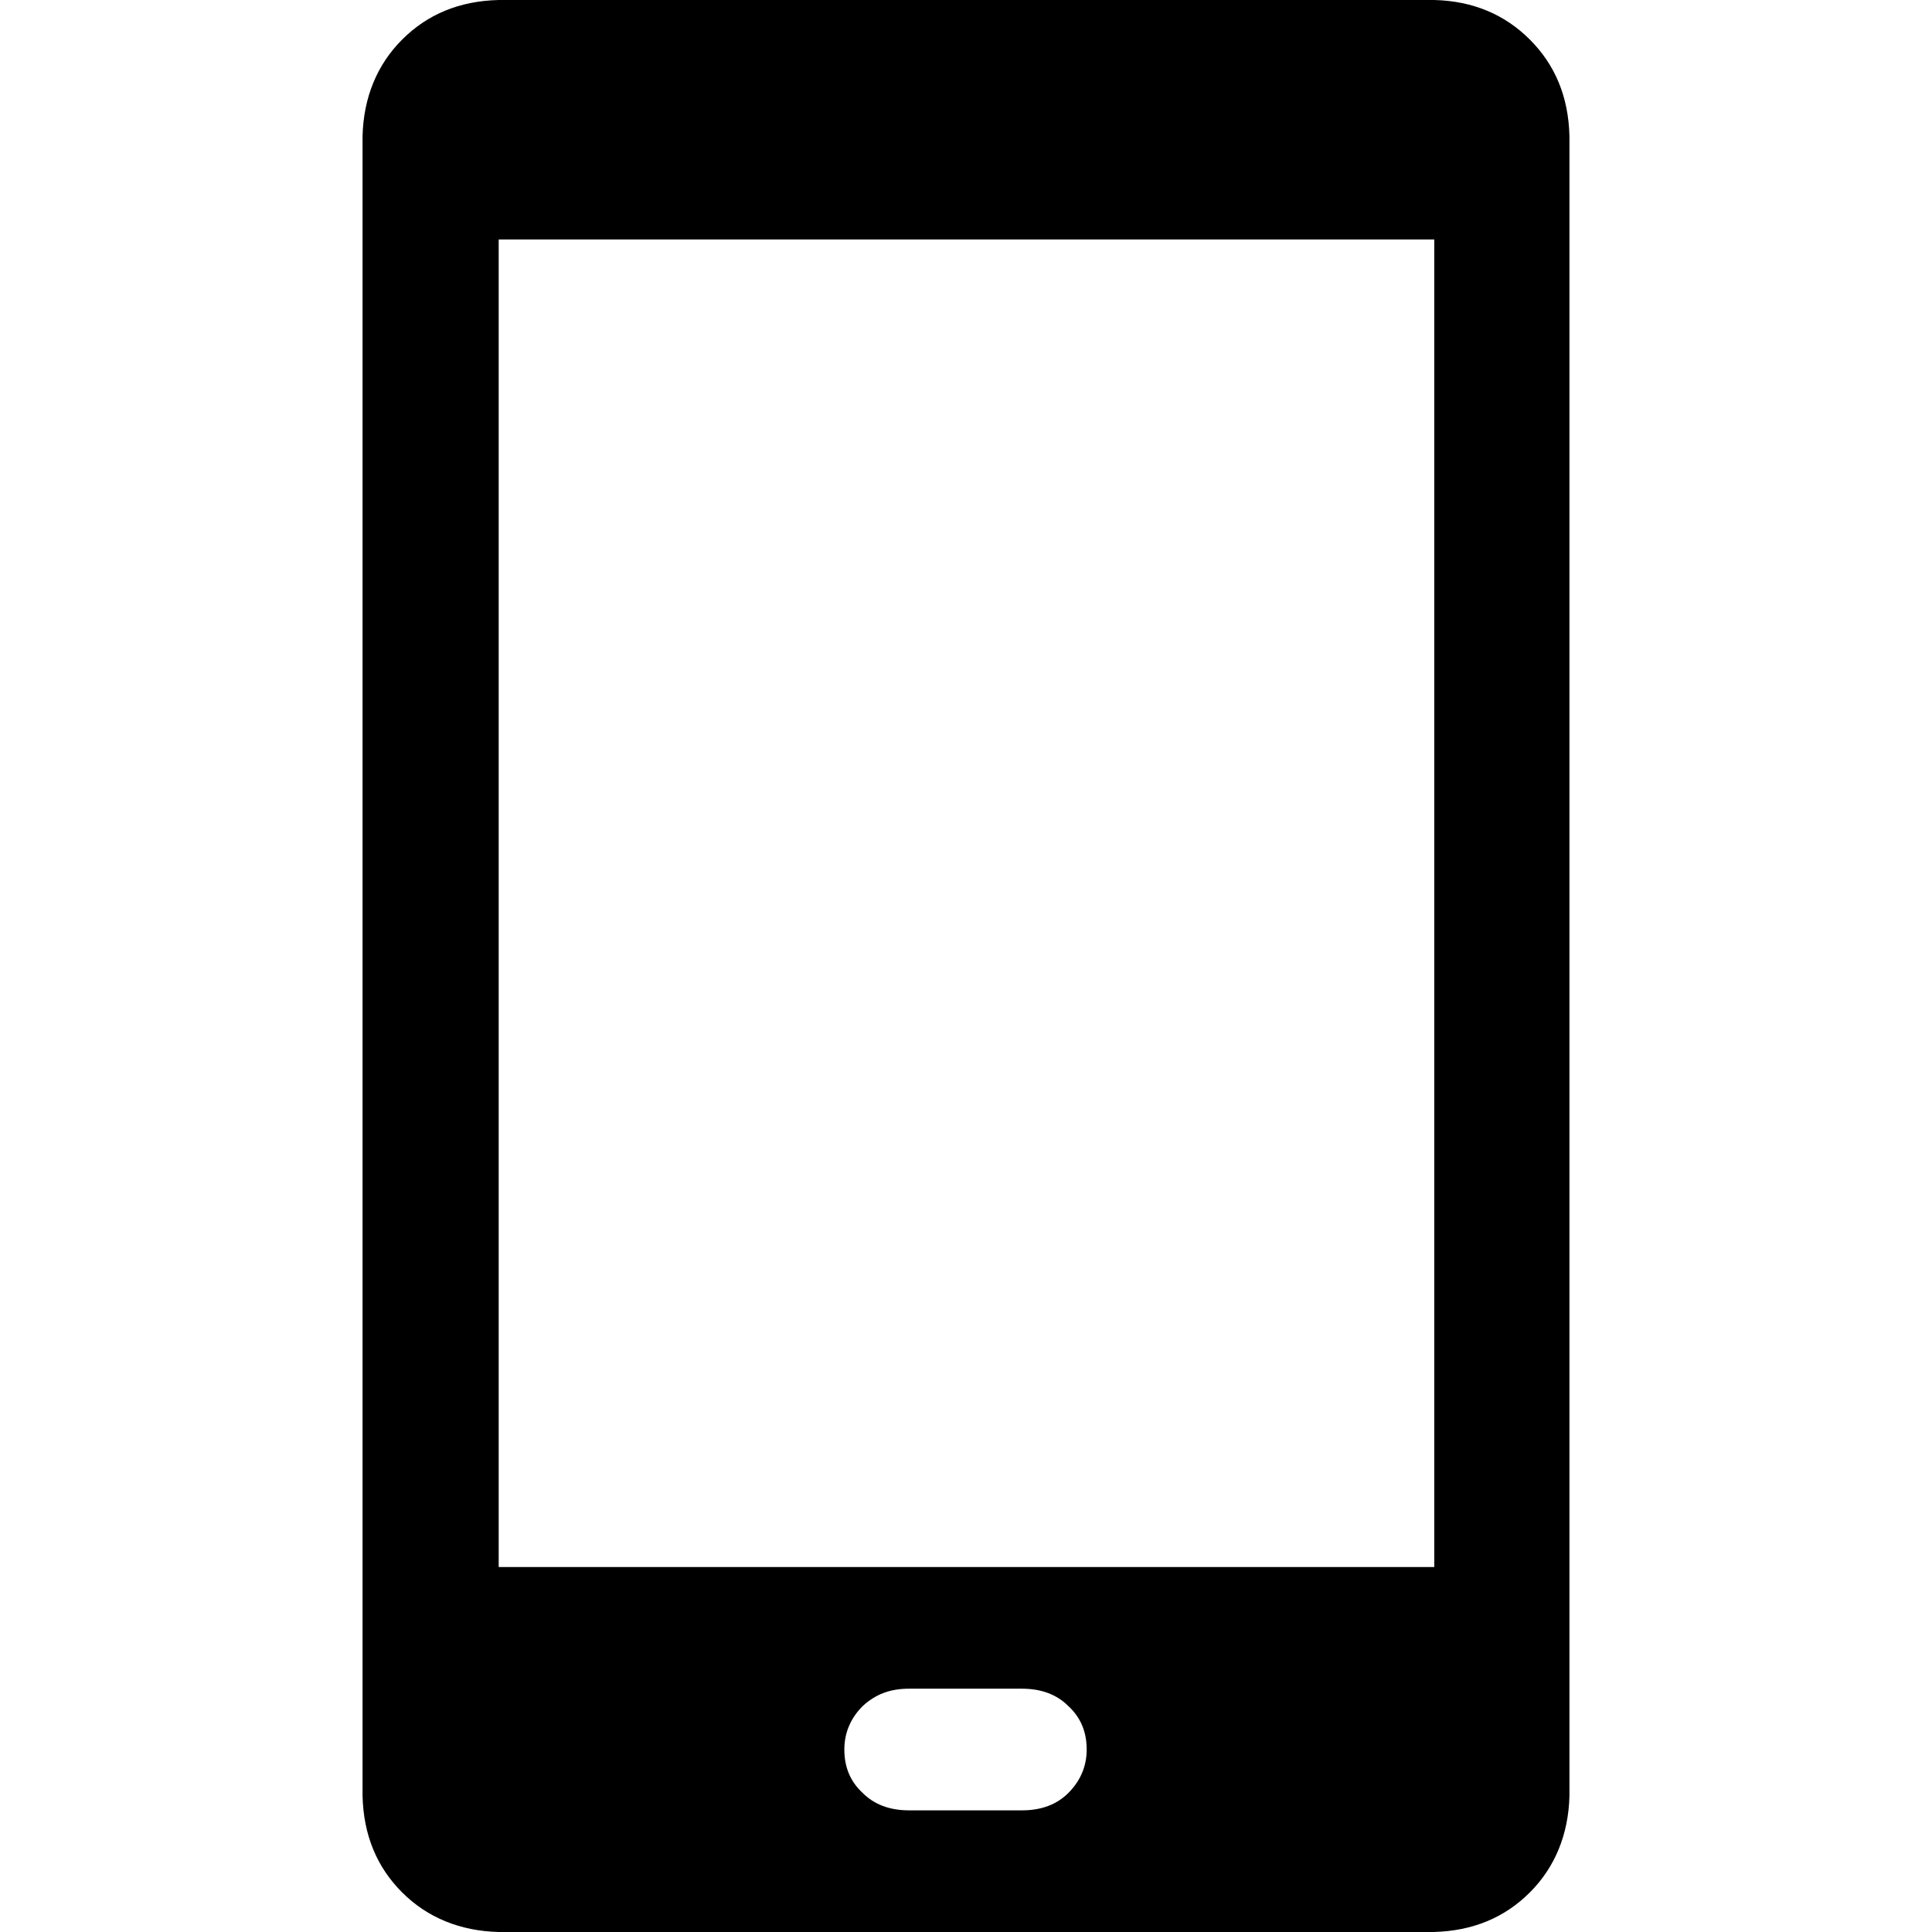 <?xml version="1.0" standalone="no"?><!DOCTYPE svg PUBLIC "-//W3C//DTD SVG 1.1//EN" "http://www.w3.org/Graphics/SVG/1.1/DTD/svg11.dtd"><svg t="1623119676445" class="icon" viewBox="0 0 1024 1024" version="1.1" xmlns="http://www.w3.org/2000/svg" p-id="24957" xmlns:xlink="http://www.w3.org/1999/xlink" width="24" height="24"><defs><style type="text/css"></style></defs><path d="M810.859 20.982c13.305 13.305 20.47 30.192 20.981 51.174v879.688c-0.512 20.47-7.676 37.87-20.981 51.174-13.306 13.306-30.193 20.47-51.175 20.982H264.316c-20.47-0.512-37.87-7.676-51.175-20.982-13.305-13.305-20.47-30.192-20.981-51.174V72.156c0.512-20.47 7.676-37.87 20.981-51.174C226.447 7.676 243.334 0.512 264.316 0h495.88c20.47 0.512 37.357 7.676 50.663 20.982z m-51.175 105.93H264.316v703.649h495.88V126.913zM566.244 950.31c6.142-6.141 9.724-13.817 9.724-23.029 0-9.211-3.07-16.887-9.723-23.028-6.141-6.141-14.329-9.212-24.564-9.212h-59.874c-10.235 0-17.91 3.07-24.564 9.212-6.14 6.14-9.723 13.817-9.723 23.028 0 9.212 3.07 16.888 9.723 23.029 6.141 6.14 14.33 9.211 24.564 9.211h59.874c10.235 0 18.423-3.07 24.564-9.211z" p-id="24958"></path></svg>